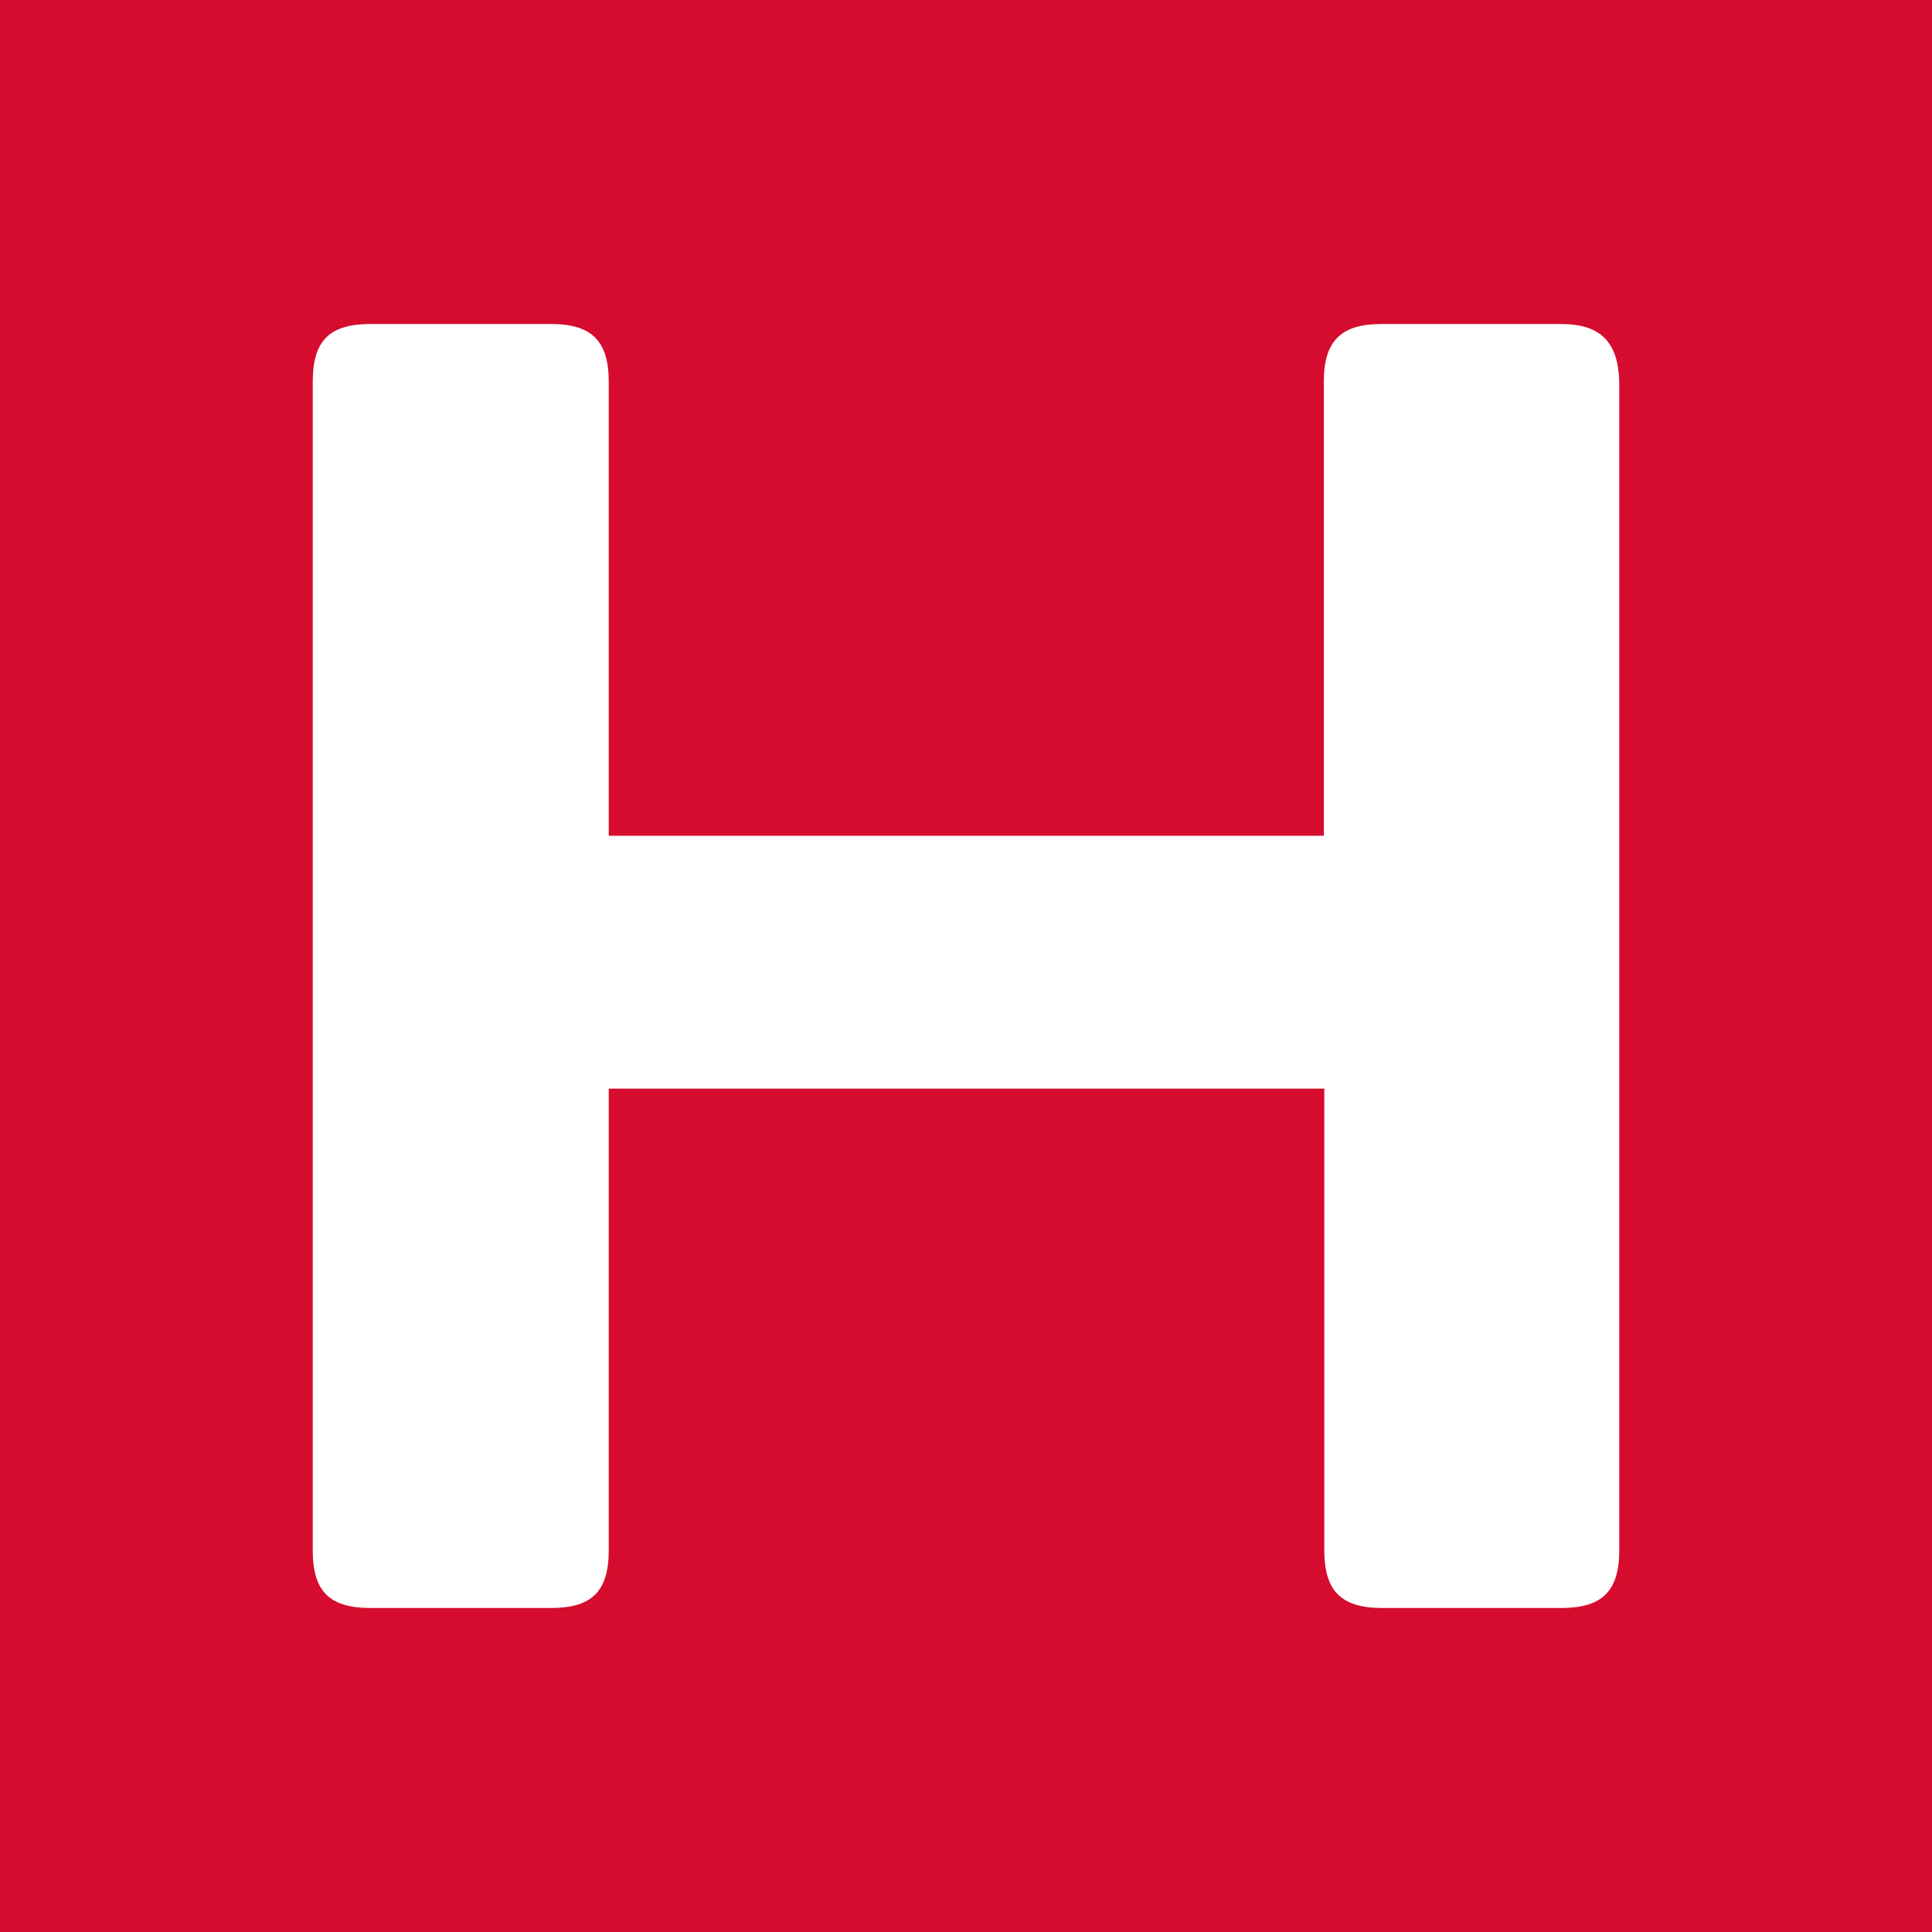 <svg role="img" viewBox="0 0 24 24" xmlns="http://www.w3.org/2000/svg"><style>path { fill: #D50C2D; }</style><title>Hetzner</title><path d="M0 0v24h24V0H0zm4.602 4.025h2.244c.509.0.716.215.716.717v5.64h8.883v-5.64c0-.509.215-.717.717-.717h2.229c.5.0.71.23.724.717v14.516c0 .509-.215.717-.717.717h-2.23c-.51.0-.717-.215-.717-.717v-5.735H7.562v5.735c0 .516-.215.717-.716.717H4.602c-.51.0-.717-.208-.717-.717V4.742c0-.509.207-.717.717-.717z"/></svg>
